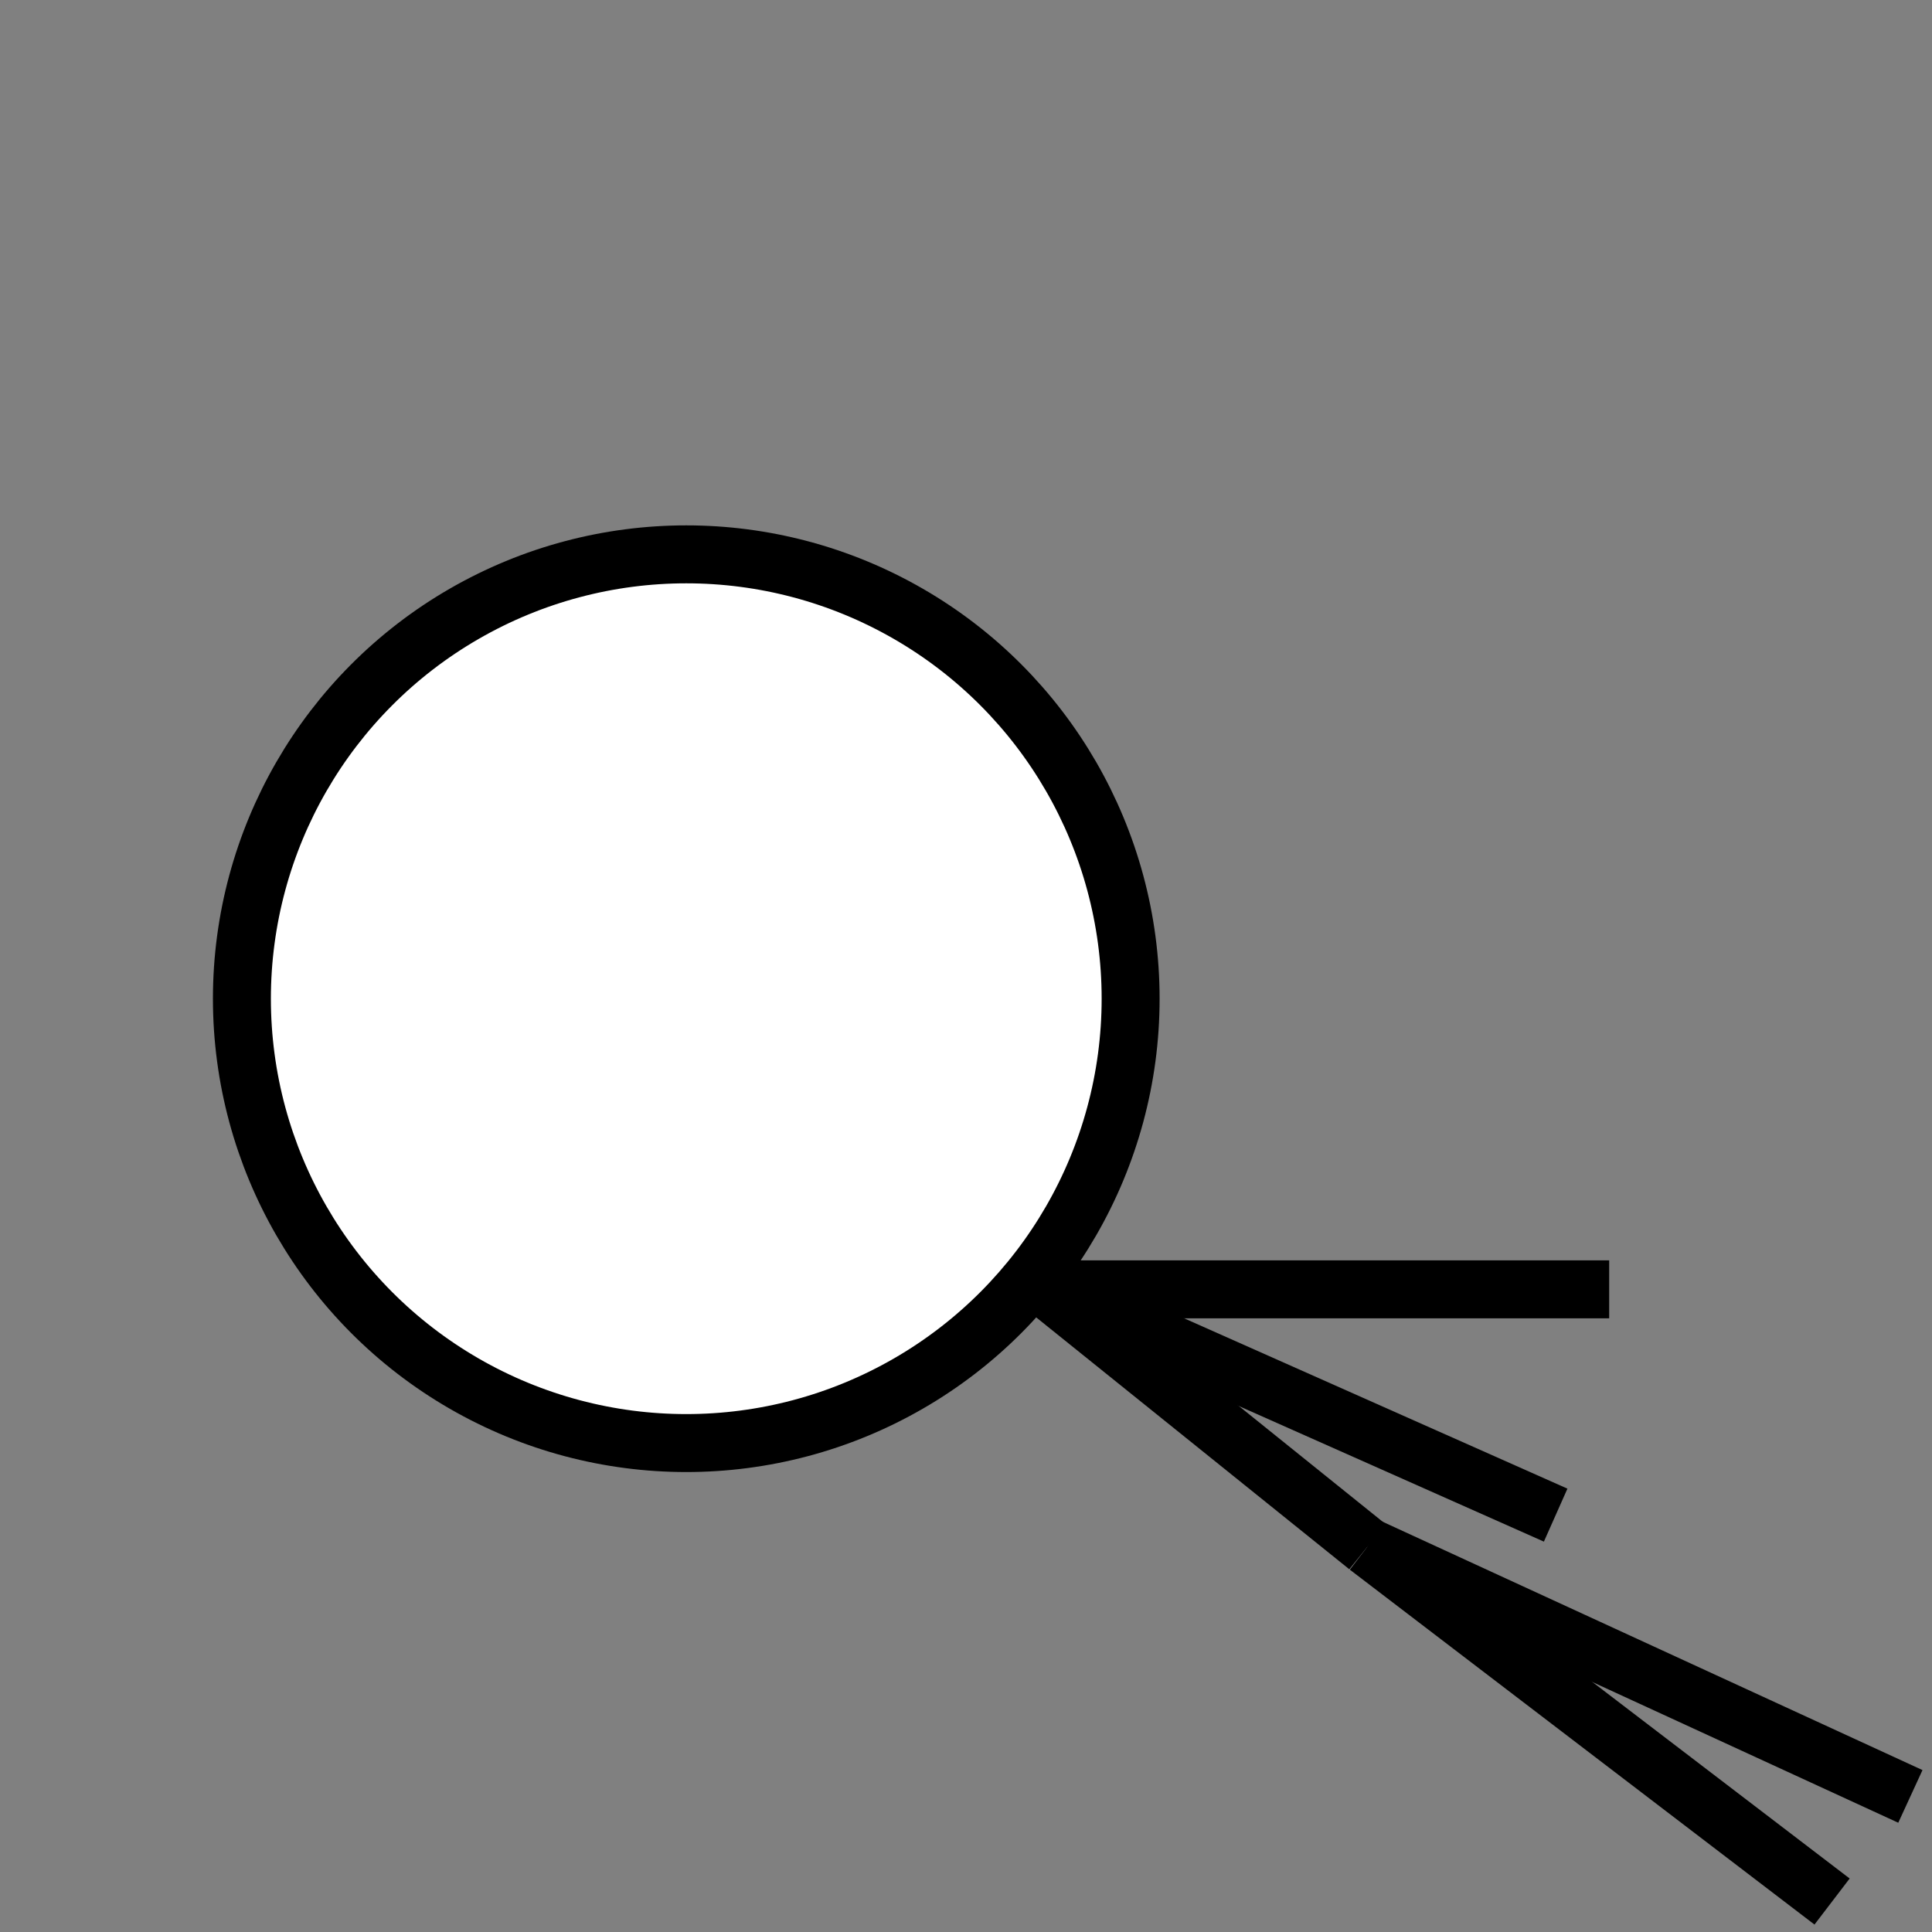 <?xml version="1.0" encoding="utf-8"?>
<!-- Generator: Adobe Illustrator 16.0.0, SVG Export Plug-In . SVG Version: 6.00 Build 0)  -->
<!DOCTYPE svg PUBLIC "-//W3C//DTD SVG 1.1//EN" "http://www.w3.org/Graphics/SVG/1.1/DTD/svg11.dtd">
<svg version="1.1" id="player-model" xmlns="http://www.w3.org/2000/svg" xmlns:xlink="http://www.w3.org/1999/xlink" x="0px"
	 y="0px" width="100px" height="100px" viewBox="0 0 100 100" enable-background="new 0 0 100 100" xml:space="preserve">
<rect x="0" y="0" width="100" height="100" fill="#808080" stroke="none"/>
<ellipse fill="#FFFFFF" stroke="#000000" stroke-width="3" stroke-miterlimit="10" cx="35.521" cy="51.693" rx="23" ry="23"/>
<line fill="none" stroke="#000000" stroke-width="3" stroke-miterlimit="10" x1="70.779" y1="80.055" x2="54.222" y2="66.736"/>
<line fill="none" stroke="#000000" stroke-width="3" stroke-miterlimit="10" x1="98.881" y1="92.982" x2="70.779" y2="80.055"/>
<line fill="none" stroke="#000000" stroke-width="3" stroke-miterlimit="10" x1="94.828" y1="98.423" x2="70.779" y2="80.055"/>
<line fill="none" stroke="#000000" stroke-width="3" stroke-miterlimit="10" x1="83.291" y1="66.736" x2="54.222" y2="66.736"/>
<line fill="none" stroke="#000000" stroke-width="3" stroke-miterlimit="10" x1="80.521" y1="78.423" x2="54.222" y2="66.736"/>
</svg>
